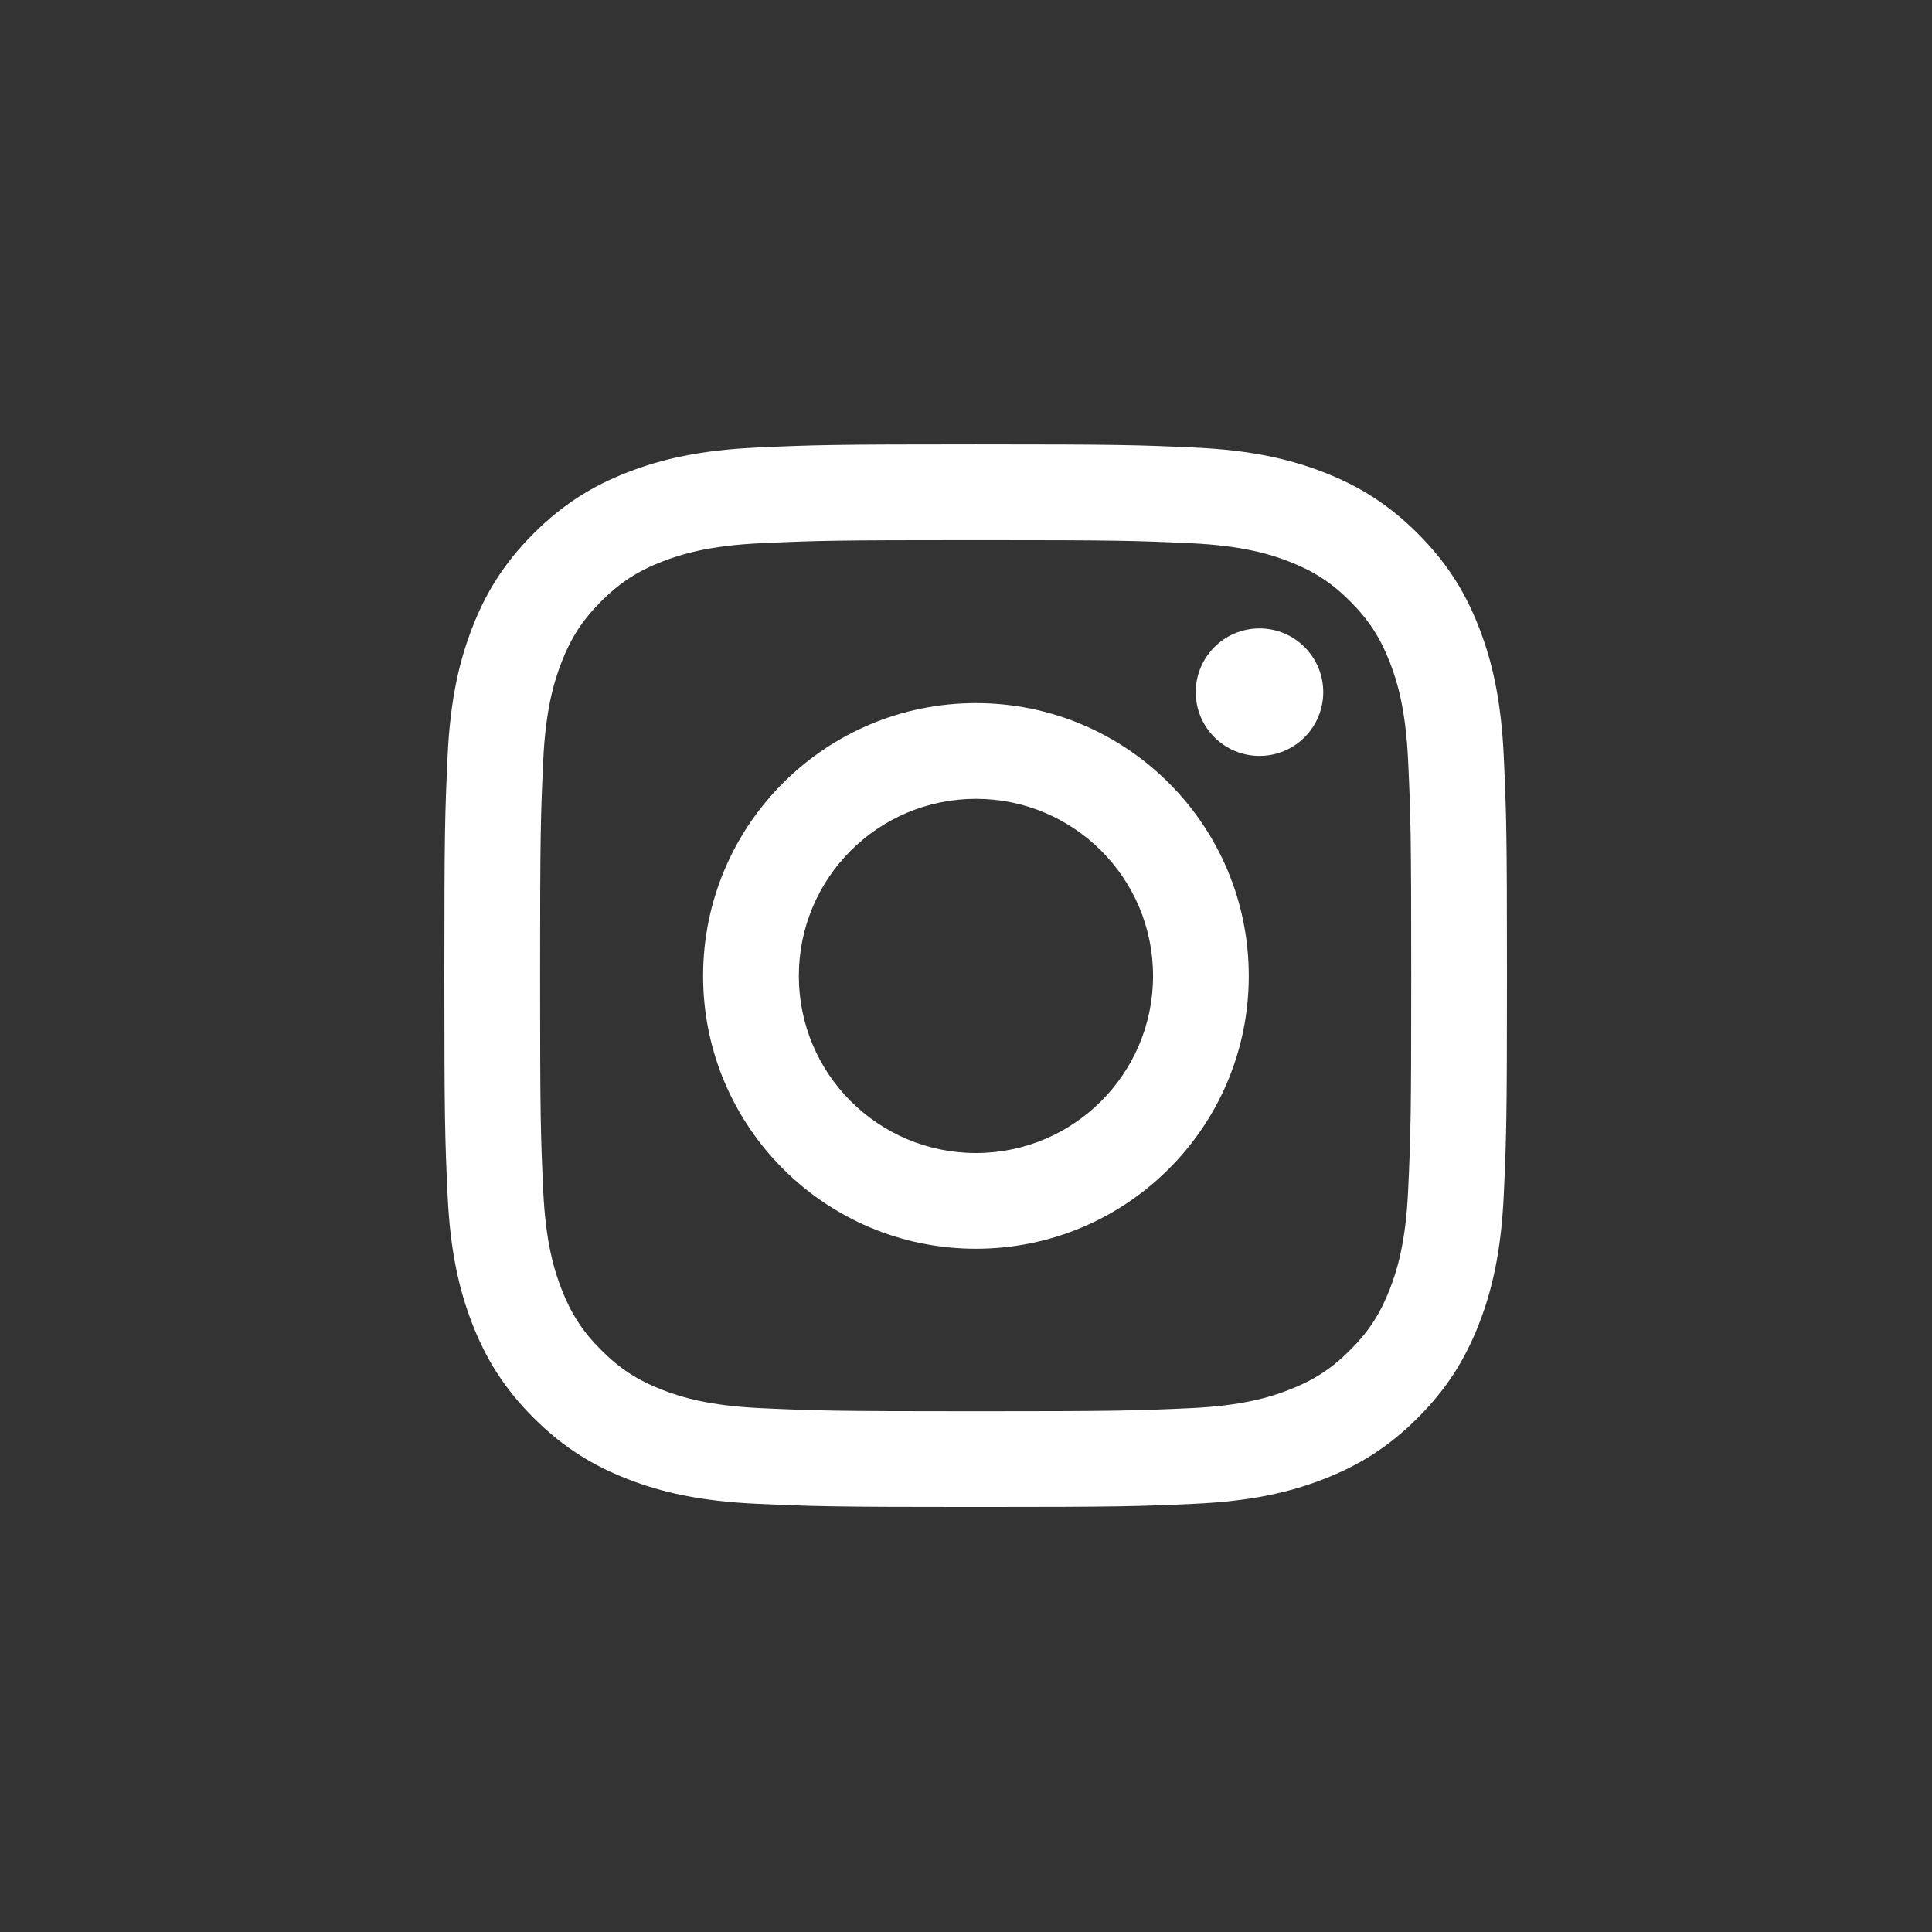 <svg width="80" height="80" viewBox="0 0 80 80" fill="none" xmlns="http://www.w3.org/2000/svg">
<rect x="0" y="0" width="80" height="80" fill="#333333" stroke="none"/>
<path d="M40.4 22.365C46.275 22.365 46.971 22.387 49.29 22.493C51.435 22.591 52.6 22.949 53.375 23.251C54.402 23.65 55.135 24.126 55.905 24.896C56.675 25.666 57.152 26.399 57.551 27.426C57.852 28.201 58.21 29.366 58.308 31.511C58.414 33.831 58.436 34.527 58.436 40.401C58.436 46.275 58.414 46.971 58.308 49.291C58.21 51.436 57.852 52.6 57.551 53.376C57.152 54.403 56.675 55.136 55.905 55.905C55.135 56.675 54.402 57.152 53.375 57.551C52.6 57.852 51.435 58.211 49.29 58.309C46.971 58.414 46.275 58.437 40.4 58.437C34.526 58.437 33.83 58.414 31.511 58.309C29.366 58.211 28.201 57.852 27.425 57.551C26.398 57.152 25.666 56.675 24.896 55.905C24.126 55.136 23.649 54.403 23.25 53.376C22.949 52.6 22.59 51.436 22.493 49.291C22.387 46.971 22.364 46.275 22.364 40.401C22.364 34.527 22.387 33.831 22.493 31.511C22.59 29.366 22.949 28.201 23.25 27.426C23.649 26.399 24.126 25.666 24.896 24.896C25.666 24.126 26.398 23.65 27.425 23.251C28.201 22.949 29.366 22.591 31.511 22.493C33.83 22.387 34.526 22.365 40.4 22.365ZM40.4 18.401C34.425 18.401 33.676 18.426 31.33 18.533C28.988 18.64 27.389 19.012 25.99 19.556C24.543 20.118 23.316 20.87 22.093 22.093C20.87 23.316 20.117 24.543 19.555 25.99C19.012 27.389 18.64 28.989 18.533 31.33C18.426 33.677 18.4 34.426 18.4 40.401C18.4 46.376 18.426 47.125 18.533 49.471C18.64 51.813 19.012 53.412 19.555 54.812C20.117 56.258 20.87 57.485 22.093 58.708C23.316 59.931 24.543 60.684 25.99 61.246C27.389 61.79 28.988 62.161 31.33 62.268C33.676 62.375 34.425 62.401 40.4 62.401C46.375 62.401 47.124 62.375 49.471 62.268C51.813 62.161 53.412 61.79 54.811 61.246C56.258 60.684 57.485 59.931 58.708 58.708C59.931 57.485 60.683 56.258 61.245 54.812C61.789 53.412 62.161 51.813 62.268 49.471C62.375 47.125 62.4 46.376 62.4 40.401C62.4 34.426 62.375 33.677 62.268 31.33C62.161 28.989 61.789 27.389 61.245 25.99C60.683 24.543 59.931 23.316 58.708 22.093C57.485 20.87 56.258 20.118 54.811 19.556C53.412 19.012 51.813 18.64 49.471 18.533C47.124 18.426 46.375 18.401 40.4 18.401Z" fill="white"/>
<path d="M40.411 29.114C34.172 29.114 29.114 34.172 29.114 40.411C29.114 46.65 34.172 51.708 40.411 51.708C46.651 51.708 51.709 46.65 51.709 40.411C51.709 34.172 46.651 29.114 40.411 29.114ZM40.411 47.744C36.361 47.744 33.078 44.461 33.078 40.411C33.078 36.361 36.361 33.078 40.411 33.078C44.461 33.078 47.745 36.361 47.745 40.411C47.745 44.461 44.461 47.744 40.411 47.744Z" fill="white"/>
<path d="M54.793 28.661C54.793 30.119 53.611 31.301 52.153 31.301C50.695 31.301 49.513 30.119 49.513 28.661C49.513 27.203 50.695 26.021 52.153 26.021C53.611 26.021 54.793 27.203 54.793 28.661Z" fill="white"/>
</svg>
